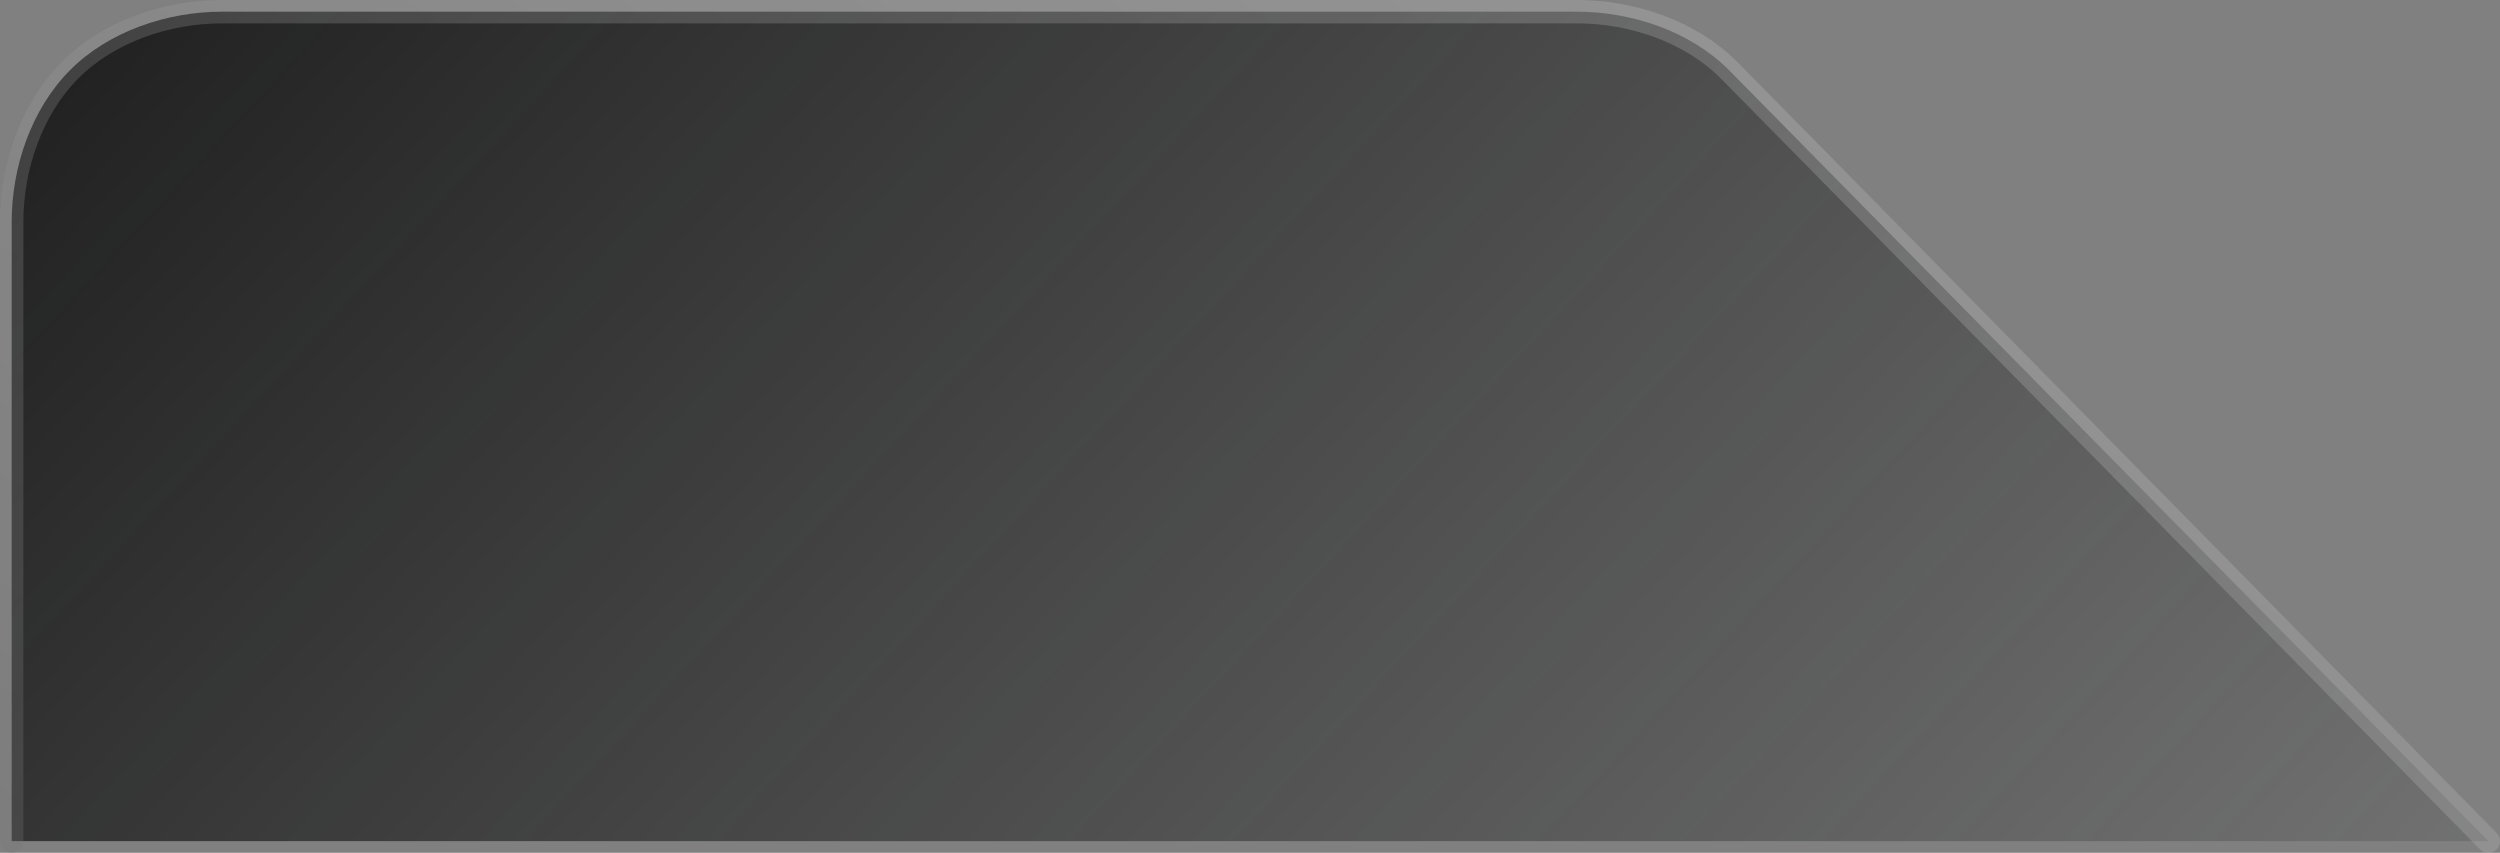 <svg width="214" height="73" viewBox="0 0 214 73" fill="none" xmlns="http://www.w3.org/2000/svg">
<rect x="0" y="0" width="214" height="73" fill="#808080" stroke="none"/>
<g id="course_label_alt">
<g id="Vector">
<path d="M1 72V19C1 14.292 2.687 9.329 6 6C9.313 2.671 14.315 1 19 1H135C139.679 1.002 144.689 2.678 148 6L213 72" fill="url(#paint0_linear_91_1095)"/>
<path d="M1 72V19C1 14.292 2.687 9.329 6 6C9.313 2.671 14.315 1 19 1H135C139.679 1.002 144.689 2.678 148 6L213 72" stroke="url(#paint1_linear_91_1095)" stroke-width="2" stroke-linecap="round" stroke-linejoin="round"/>
</g>
</g>
<defs>
<linearGradient id="paint0_linear_91_1095" x1="36.227" y1="-54.835" x2="225.941" y2="121.239" gradientUnits="userSpaceOnUse">
<stop stop-color="#19191A"/>
<stop offset="1" stop-color="#272829" stop-opacity="0"/>
</linearGradient>
<linearGradient id="paint1_linear_91_1095" x1="241.184" y1="-8.63" x2="112.724" y2="176.829" gradientUnits="userSpaceOnUse">
<stop stop-color="white" stop-opacity="0.2"/>
<stop offset="1" stop-color="#666666" stop-opacity="0.3"/>
</linearGradient>
</defs>
</svg>
